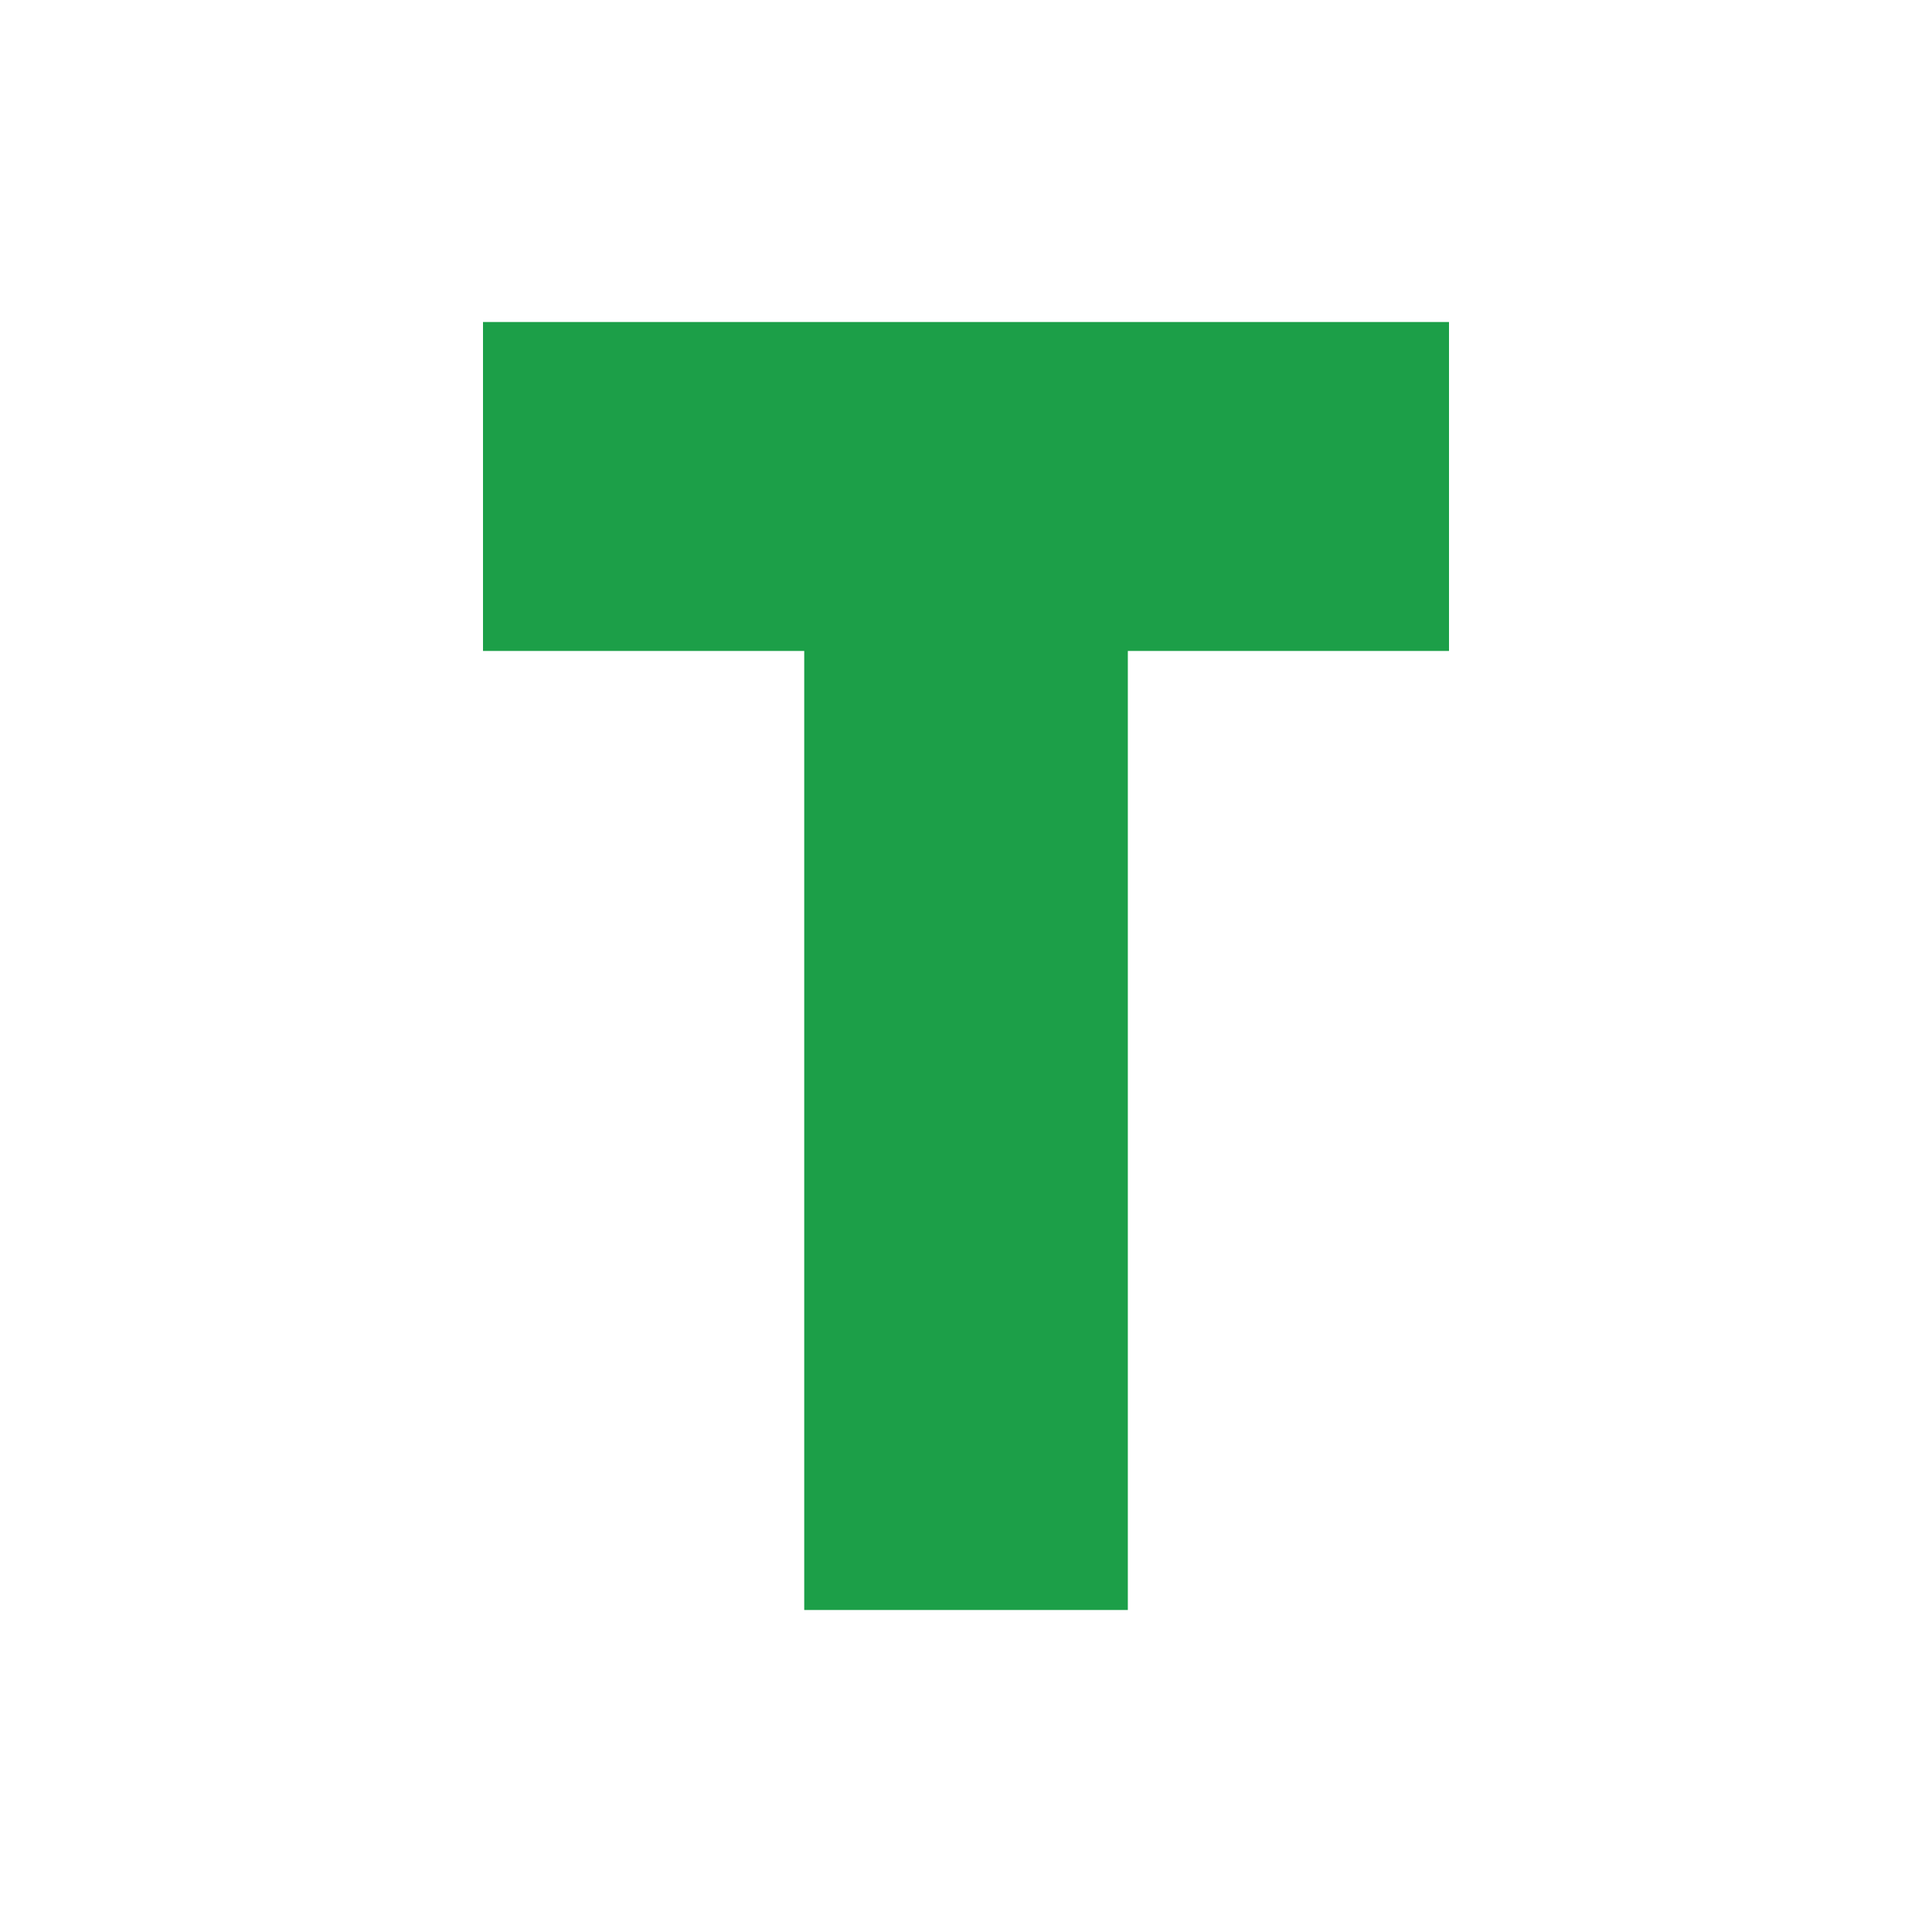 <?xml version="1.0" encoding="UTF-8"?>
<svg width="30px" height="30px" viewBox="0 0 30 30" version="1.1" xmlns="http://www.w3.org/2000/svg" xmlns:xlink="http://www.w3.org/1999/xlink">
    <!-- Generator: sketchtool 61.2 (101010) - https://sketch.com -->
    <title>5B02A7D3-F586-4DD4-9960-02C824F32F82</title>
    <desc>Created with sketchtool.</desc>
    <g id="Dashboard" stroke="none" stroke-width="1" fill="none" fill-rule="evenodd">
        <g id="Inspections_Alerts_map_Points-of-interest" transform="translate(-24, -115)" fill="#1C9F48">
            <g id="Group" transform="translate(8, 8)">
                <g id="IconsLogoPartner-/-ic_Map_Logo_T" transform="translate(16, 107)">
                    <polygon id="Fill-1" points="7.5 5 7.5 10.108 12.488 10.108 12.488 25 17.513 25 17.513 10.108 22.5 10.108 22.5 5"></polygon>
                </g>
            </g>
        </g>
    </g>
</svg>